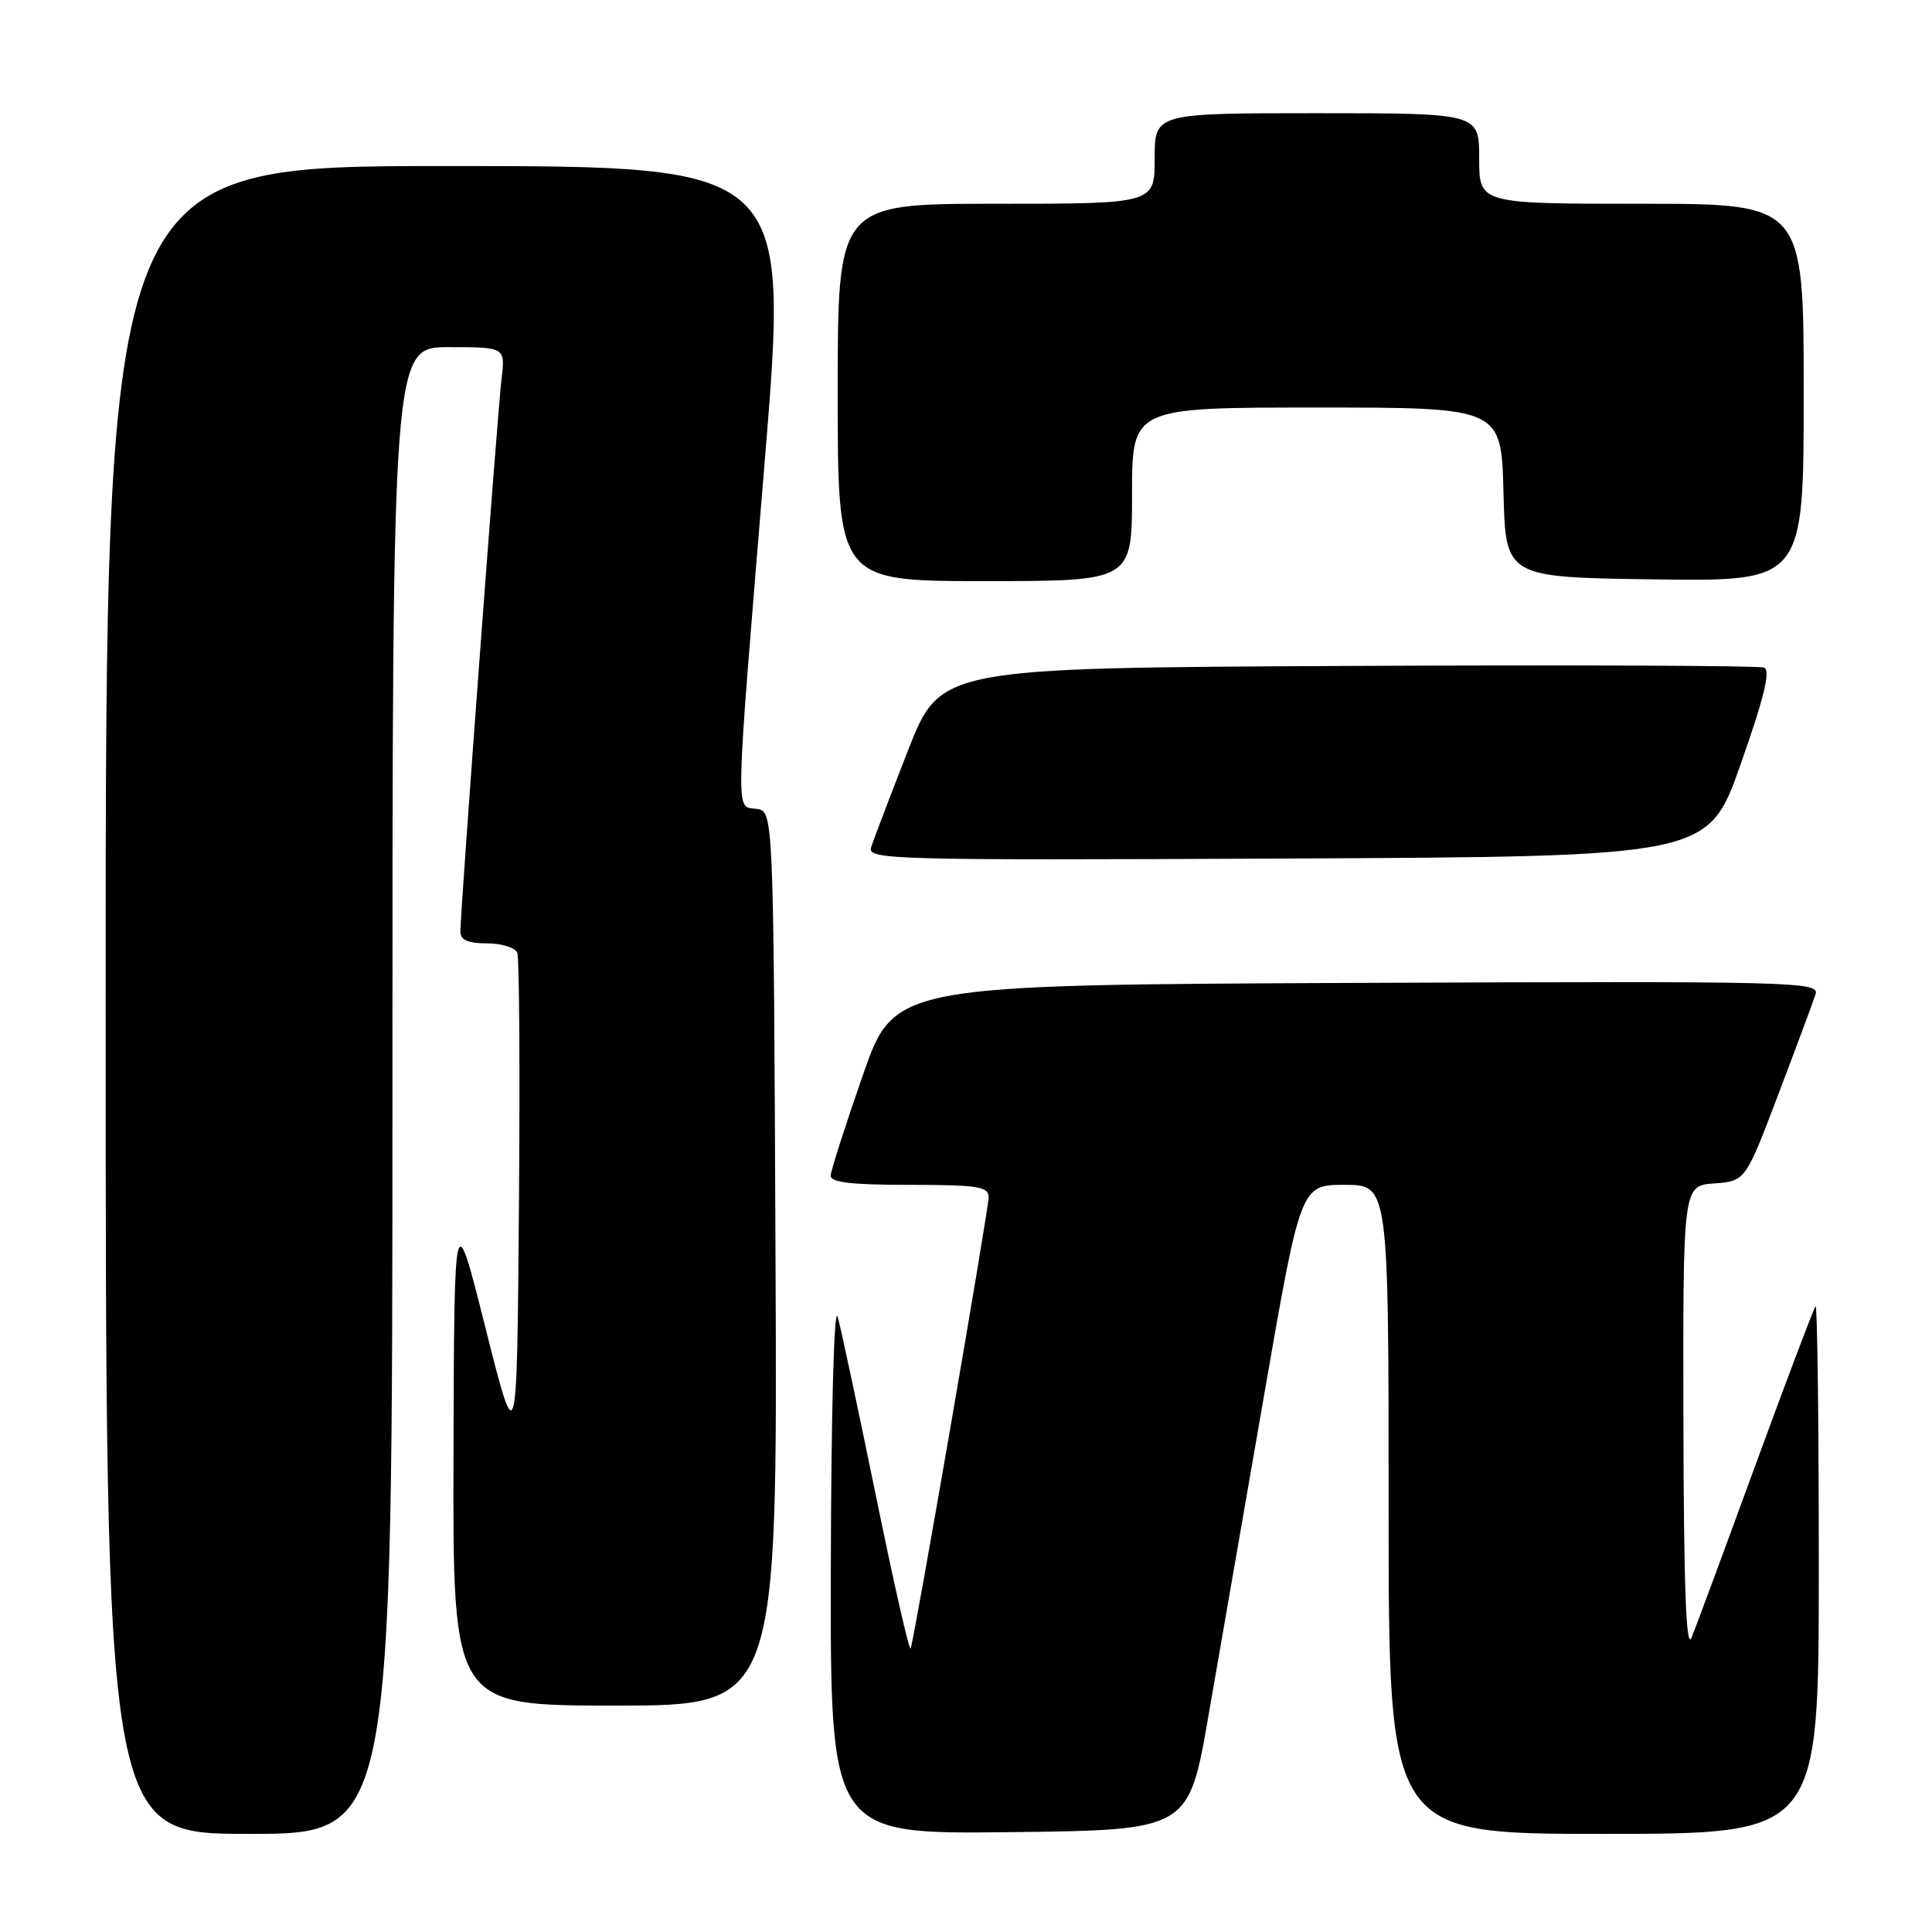 <?xml version="1.0" encoding="UTF-8" standalone="no"?>
<!DOCTYPE svg PUBLIC "-//W3C//DTD SVG 1.1//EN" "http://www.w3.org/Graphics/SVG/1.1/DTD/svg11.dtd" >
<svg xmlns="http://www.w3.org/2000/svg" xmlns:xlink="http://www.w3.org/1999/xlink" version="1.1" viewBox="0 0 256 256">
 <g >
 <path fill="currentColor"
d=" M 52.00 144.50 C 52.00 46.00 52.00 46.00 59.48 46.00 C 66.96 46.00 66.96 46.00 66.45 50.25 C 65.92 54.66 61.00 120.78 61.00 123.47 C 61.00 124.55 62.03 125.00 64.53 125.00 C 66.47 125.00 68.28 125.57 68.55 126.26 C 68.81 126.95 68.91 142.14 68.76 160.01 C 68.50 192.50 68.50 192.50 64.34 176.00 C 60.19 159.50 60.19 159.50 60.09 192.75 C 60.00 226.00 60.00 226.00 81.51 226.00 C 103.02 226.00 103.02 226.00 102.76 166.75 C 102.50 107.50 102.50 107.50 100.25 107.18 C 97.41 106.78 97.35 109.55 101.32 61.25 C 104.55 22.00 104.55 22.00 59.27 22.00 C 14.00 22.00 14.00 22.00 14.00 132.50 C 14.00 243.00 14.00 243.00 33.00 243.00 C 52.00 243.00 52.00 243.00 52.00 144.50 Z  M 160.10 227.50 C 161.53 219.25 164.88 200.01 167.52 184.75 C 172.34 157.00 172.34 157.00 178.17 157.00 C 184.00 157.00 184.00 157.00 184.00 200.00 C 184.00 243.00 184.00 243.00 212.50 243.00 C 241.00 243.00 241.00 243.00 241.00 207.83 C 241.00 188.49 240.81 172.86 240.57 173.09 C 240.34 173.33 236.78 182.74 232.65 194.01 C 228.53 205.28 224.70 215.62 224.14 217.00 C 223.42 218.77 223.11 210.41 223.06 188.31 C 223.00 157.11 223.00 157.11 227.14 156.81 C 231.28 156.50 231.28 156.50 235.64 145.00 C 238.04 138.68 240.26 132.71 240.57 131.74 C 241.11 130.08 237.94 130.00 179.82 130.24 C 118.50 130.50 118.50 130.50 114.32 142.50 C 112.02 149.10 110.11 155.06 110.07 155.75 C 110.02 156.67 112.73 157.00 120.50 157.00 C 129.58 157.00 131.00 157.22 131.00 158.64 C 131.00 160.21 121.28 216.50 120.67 218.43 C 120.51 218.93 118.46 209.93 116.11 198.43 C 113.75 186.92 111.46 176.15 111.00 174.50 C 110.53 172.77 110.14 186.58 110.09 207.27 C 110.00 243.04 110.00 243.04 133.75 242.77 C 157.49 242.50 157.49 242.50 160.10 227.50 Z  M 230.66 101.22 C 233.79 92.33 234.64 88.80 233.74 88.46 C 233.06 88.19 208.22 88.10 178.54 88.24 C 124.59 88.50 124.59 88.50 120.29 99.50 C 117.93 105.55 115.74 111.29 115.43 112.26 C 114.89 113.92 117.80 114.00 170.60 113.76 C 226.34 113.50 226.34 113.50 230.66 101.22 Z  M 150.00 65.50 C 150.00 54.00 150.00 54.00 174.47 54.00 C 198.93 54.00 198.93 54.00 199.22 65.25 C 199.50 76.50 199.50 76.50 219.25 76.77 C 239.00 77.04 239.00 77.04 239.00 52.02 C 239.00 27.00 239.00 27.00 217.50 27.00 C 196.00 27.00 196.00 27.00 196.00 21.00 C 196.00 15.00 196.00 15.00 174.50 15.00 C 153.00 15.00 153.00 15.00 153.00 21.00 C 153.00 27.00 153.00 27.00 132.00 27.00 C 111.00 27.00 111.00 27.00 111.00 52.00 C 111.00 77.00 111.00 77.00 130.50 77.00 C 150.00 77.00 150.00 77.00 150.00 65.50 Z "/>
</g>
</svg>